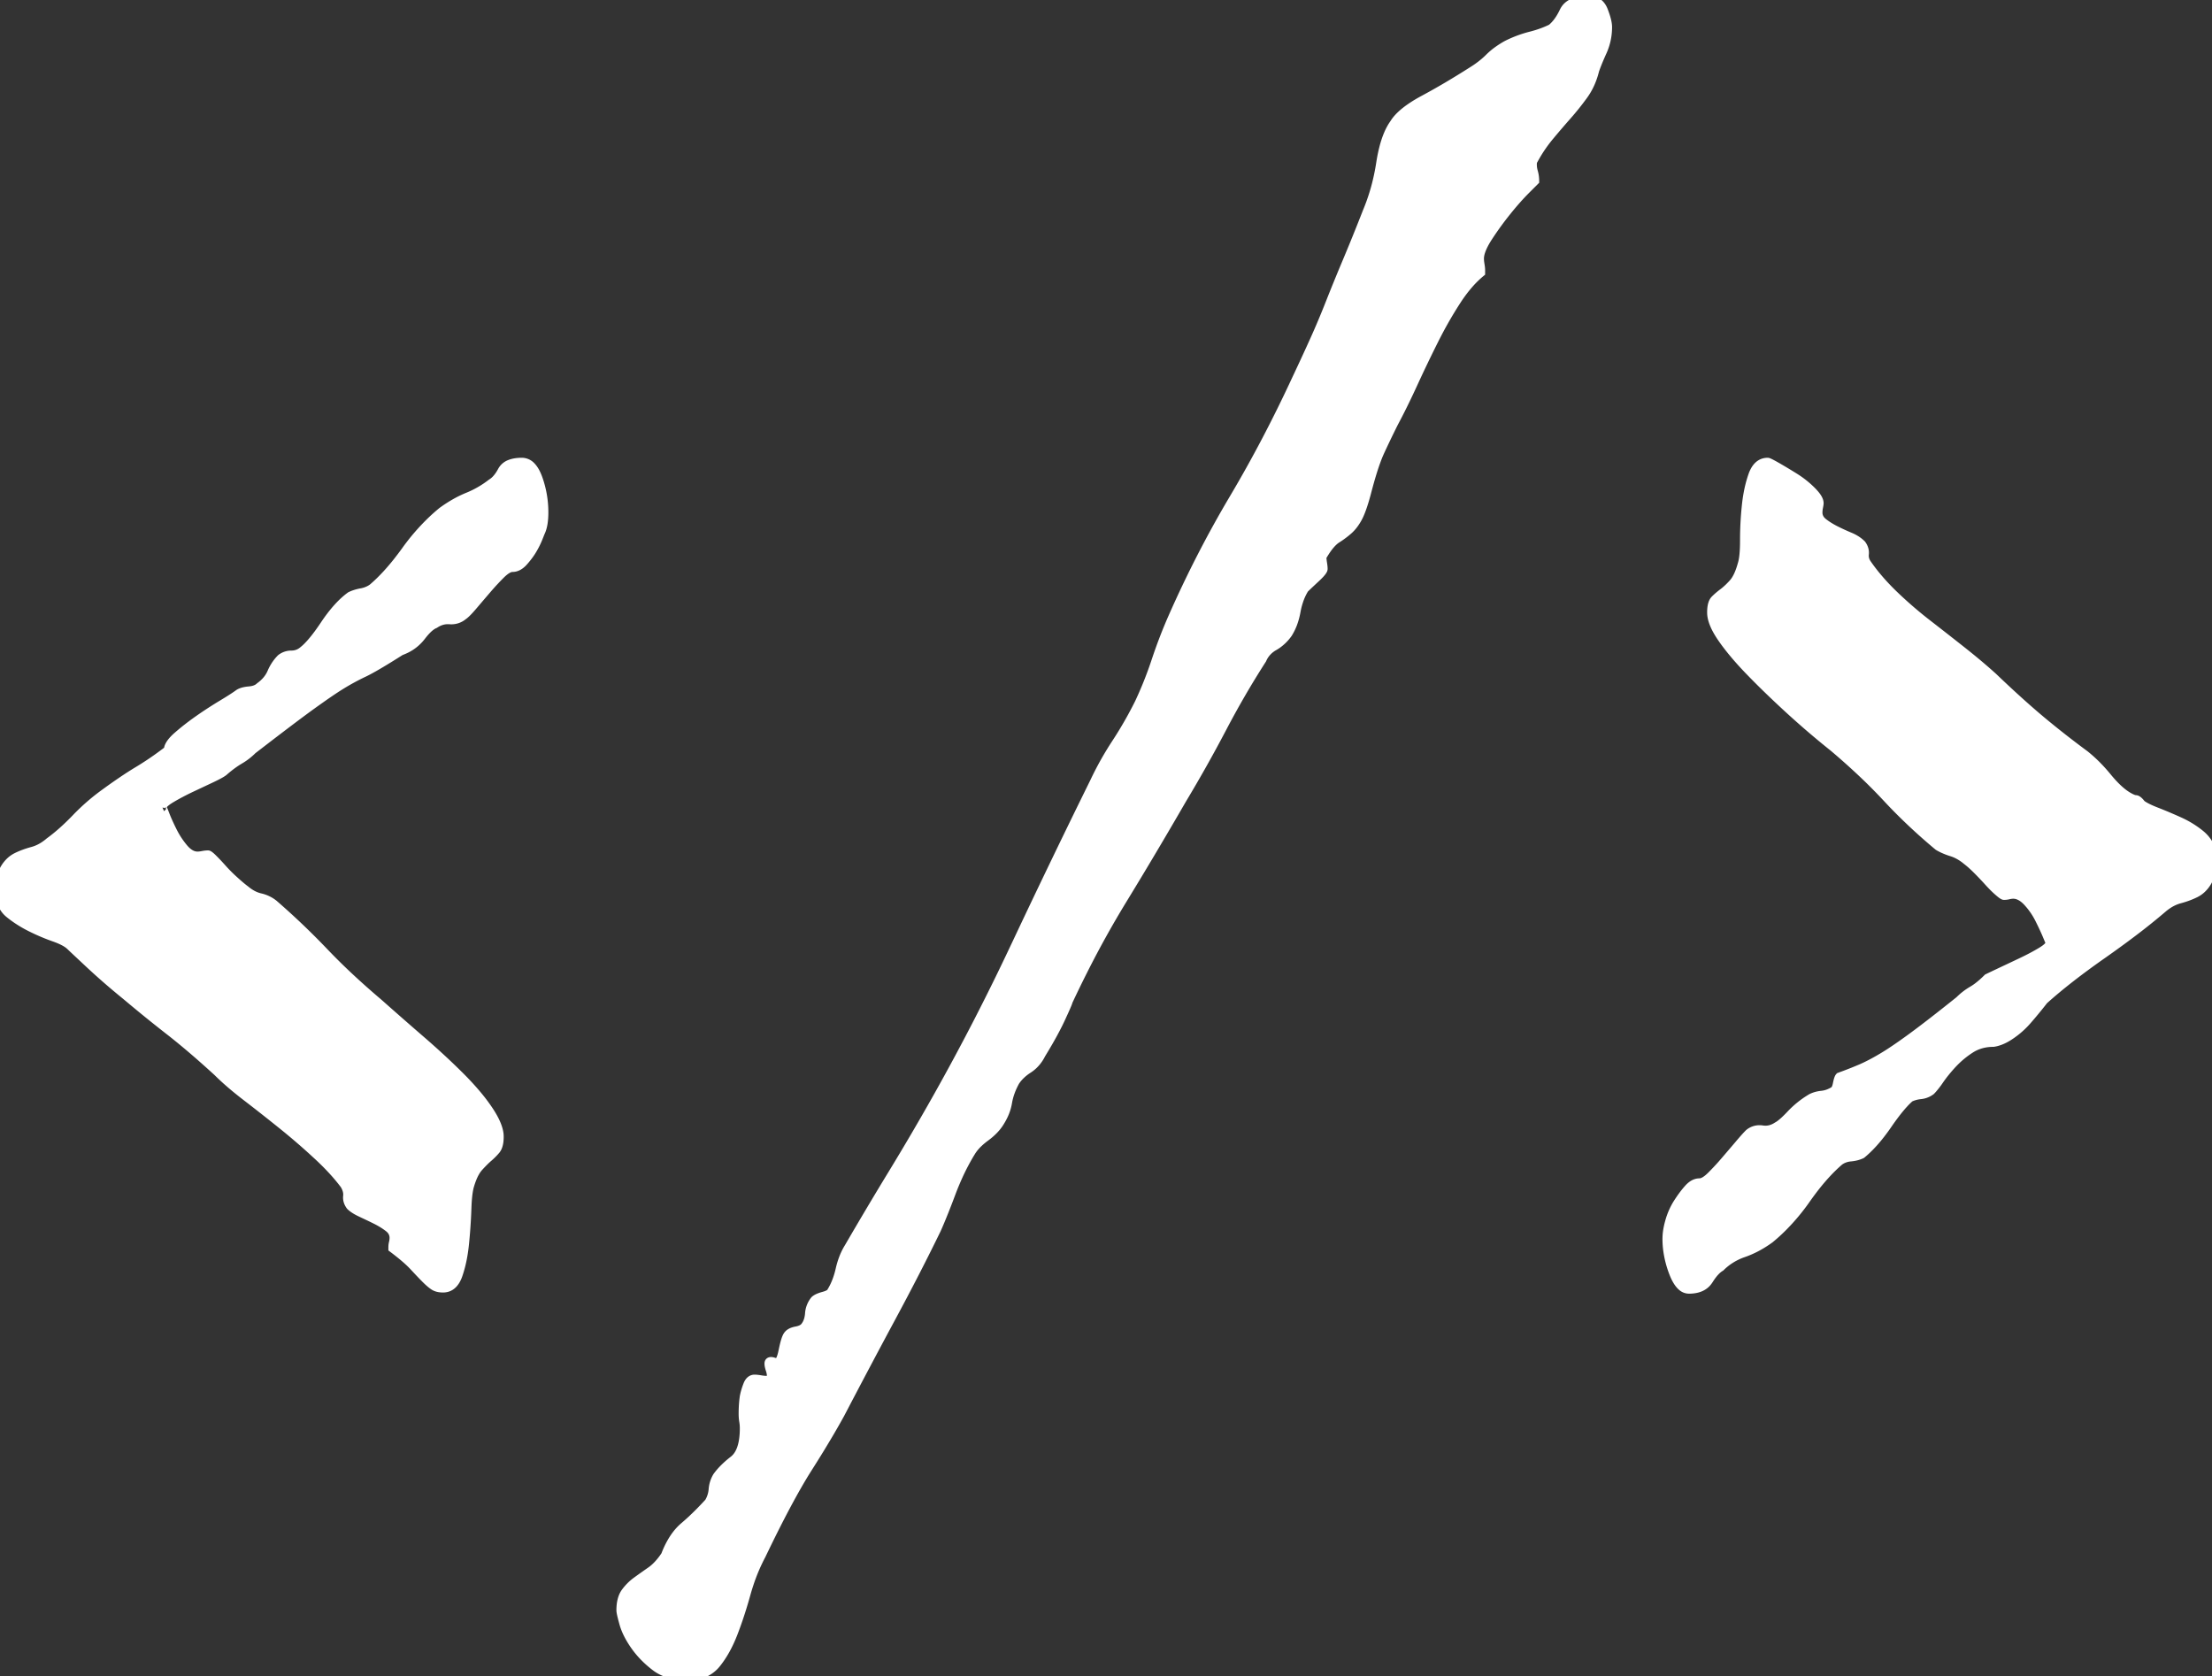 <svg width="66.164" height="50.133" viewBox="0 0 66.164 50.133" xmlns="http://www.w3.org/2000/svg"><rect x="0" y="0" width="66.164" height="50.133" fill="#333333" stroke="none"/><g id="svgGroup" stroke-linecap="round" fill-rule="evenodd" font-size="9pt" stroke="#ffffff" stroke-width="0.25" fill="#ffffff" style="stroke:#ffffff;stroke-width:0.25;fill:#ffffff" class=""><path d="M 44.297 8.086 L 44.297 8.156 A 2.983 2.983 0 0 0 43.942 8.503 Q 43.782 8.686 43.629 8.911 A 5.268 5.268 0 0 0 43.559 9.018 A 12.001 12.001 0 0 0 43.051 9.884 A 13.686 13.686 0 0 0 42.891 10.195 Q 42.574 10.828 42.275 11.479 A 25.474 25.474 0 0 1 41.981 12.098 A 19.443 19.443 0 0 1 41.695 12.656 A 33.009 33.009 0 0 0 41.493 13.067 Q 41.403 13.255 41.324 13.424 A 18.843 18.843 0 0 0 41.273 13.535 A 3.67 3.67 0 0 0 41.172 13.786 Q 41.07 14.064 40.957 14.47 A 16.934 16.934 0 0 0 40.887 14.731 A 8.051 8.051 0 0 1 40.818 14.976 Q 40.715 15.315 40.623 15.486 A 1.579 1.579 0 0 1 40.5 15.681 A 1.155 1.155 0 0 1 40.342 15.856 A 2.688 2.688 0 0 1 40.062 16.072 A 3.042 3.042 0 0 1 39.99 16.119 Q 39.816 16.23 39.627 16.528 A 3.047 3.047 0 0 0 39.586 16.594 Q 39.562 16.617 39.555 16.641 A 0.074 0.074 0 0 0 39.551 16.664 Q 39.551 16.734 39.568 16.84 Q 39.586 16.945 39.586 17.016 A 0.088 0.088 0 0 1 39.575 17.053 Q 39.537 17.129 39.369 17.286 A 3.625 3.625 0 0 1 39.357 17.297 A 26.473 26.473 0 0 0 39.251 17.396 Q 39.103 17.534 39.023 17.613 A 1.699 1.699 0 0 0 38.852 17.985 A 2.218 2.218 0 0 0 38.777 18.281 A 2.158 2.158 0 0 1 38.681 18.642 A 1.663 1.663 0 0 1 38.531 18.949 A 1.352 1.352 0 0 1 38.217 19.267 A 1.263 1.263 0 0 1 38.109 19.336 A 0.84 0.84 0 0 0 37.867 19.54 A 0.787 0.787 0 0 0 37.758 19.723 Q 37.125 20.707 36.563 21.779 A 42.583 42.583 0 0 1 35.367 23.906 A 146.612 146.612 0 0 1 34.466 25.444 A 125.721 125.721 0 0 1 33.592 26.895 A 29.781 29.781 0 0 0 32.399 29.043 A 34.672 34.672 0 0 0 31.957 29.953 A 0.064 0.064 0 0 1 31.954 29.969 Q 31.931 30.045 31.746 30.445 Q 31.601 30.76 31.373 31.157 A 16.116 16.116 0 0 1 31.148 31.535 A 1.136 1.136 0 0 1 30.925 31.845 A 1.041 1.041 0 0 1 30.762 31.975 A 1.45 1.45 0 0 0 30.53 32.158 A 1.166 1.166 0 0 0 30.375 32.344 Q 30.199 32.66 30.146 32.977 A 1.473 1.473 0 0 1 30.021 33.367 A 1.934 1.934 0 0 1 29.883 33.609 Q 29.742 33.82 29.479 34.014 A 2.072 2.072 0 0 0 29.278 34.18 Q 29.178 34.274 29.106 34.373 A 1.187 1.187 0 0 0 29.074 34.418 A 6.619 6.619 0 0 0 28.651 35.217 A 7.998 7.998 0 0 0 28.459 35.684 A 33.078 33.078 0 0 1 28.333 36.015 Q 28.151 36.483 28.02 36.774 Q 27.422 38.004 26.684 39.375 A 247.395 247.395 0 0 0 25.928 40.79 A 293.57 293.57 0 0 0 25.137 42.293 A 22.94 22.94 0 0 1 24.82 42.85 Q 24.676 43.094 24.514 43.36 A 41.183 41.183 0 0 1 24.17 43.91 Q 23.59 44.824 22.781 46.512 A 5.497 5.497 0 0 0 22.419 47.362 A 6.376 6.376 0 0 0 22.324 47.672 A 13.487 13.487 0 0 1 22.091 48.429 A 11.313 11.313 0 0 1 21.938 48.85 Q 21.727 49.395 21.428 49.764 A 0.969 0.969 0 0 1 20.823 50.111 A 1.456 1.456 0 0 1 20.566 50.133 Q 20.057 50.133 19.714 49.929 A 1.203 1.203 0 0 1 19.6 49.852 Q 19.23 49.57 18.984 49.219 Q 18.738 48.867 18.65 48.551 Q 18.564 48.241 18.563 48.167 A 0.126 0.126 0 0 1 18.563 48.164 A 1.422 1.422 0 0 1 18.576 47.96 Q 18.592 47.853 18.625 47.766 A 0.627 0.627 0 0 1 18.703 47.619 Q 18.844 47.426 19.037 47.285 A 19.927 19.927 0 0 1 19.239 47.14 A 24.972 24.972 0 0 1 19.459 46.986 Q 19.647 46.856 19.824 46.618 A 2.595 2.595 0 0 0 19.898 46.512 A 2.664 2.664 0 0 1 20.085 46.113 Q 20.209 45.898 20.363 45.741 A 1.507 1.507 0 0 1 20.461 45.65 Q 20.81 45.354 21.193 44.936 A 11.848 11.848 0 0 0 21.199 44.93 A 0.884 0.884 0 0 0 21.322 44.543 A 0.884 0.884 0 0 1 21.445 44.156 Q 21.597 43.944 21.854 43.731 A 3.515 3.515 0 0 1 21.938 43.664 Q 22.228 43.438 22.252 42.827 A 2.883 2.883 0 0 0 22.254 42.715 Q 22.254 42.609 22.236 42.504 Q 22.219 42.399 22.219 42.293 A 4.003 4.003 0 0 1 22.232 41.955 A 3.327 3.327 0 0 1 22.254 41.766 A 2.002 2.002 0 0 1 22.357 41.42 A 2.24 2.24 0 0 1 22.359 41.414 Q 22.399 41.315 22.461 41.272 A 0.186 0.186 0 0 1 22.57 41.238 Q 22.641 41.238 22.746 41.256 Q 22.852 41.274 22.922 41.274 A 0.202 0.202 0 0 0 22.978 41.267 Q 23.04 41.249 23.057 41.185 A 0.207 0.207 0 0 0 23.063 41.133 A 0.363 0.363 0 0 0 23.058 41.08 Q 23.054 41.053 23.047 41.023 A 0.908 0.908 0 0 0 23.027 40.957 Q 23.004 40.888 22.996 40.835 A 0.365 0.365 0 0 1 22.992 40.781 Q 22.992 40.711 23.063 40.711 A 0.182 0.182 0 0 1 23.089 40.713 Q 23.116 40.717 23.15 40.729 A 0.459 0.459 0 0 0 23.182 40.738 Q 23.198 40.742 23.212 40.744 A 0.182 0.182 0 0 0 23.238 40.746 Q 23.344 40.746 23.414 40.395 A 4.23 4.23 0 0 1 23.445 40.253 Q 23.492 40.051 23.54 39.962 A 0.301 0.301 0 0 1 23.555 39.938 A 0.263 0.263 0 0 1 23.64 39.859 Q 23.679 39.835 23.729 39.819 A 0.687 0.687 0 0 1 23.818 39.797 Q 24.012 39.762 24.082 39.656 A 0.571 0.571 0 0 0 24.167 39.488 Q 24.191 39.415 24.201 39.328 A 1.061 1.061 0 0 0 24.205 39.287 A 0.721 0.721 0 0 1 24.363 38.883 A 0.28 0.28 0 0 1 24.416 38.843 Q 24.491 38.797 24.627 38.76 A 1.065 1.065 0 0 0 24.704 38.736 Q 24.828 38.692 24.855 38.637 A 1.921 1.921 0 0 0 25.029 38.276 A 2.532 2.532 0 0 0 25.119 37.969 A 2.474 2.474 0 0 1 25.229 37.608 A 1.884 1.884 0 0 1 25.383 37.301 A 121.522 121.522 0 0 1 26.701 35.086 A 74.737 74.737 0 0 0 28.02 32.836 A 69.395 69.395 0 0 0 30.357 28.303 A 75.757 75.757 0 0 0 30.375 28.266 A 298.947 298.947 0 0 1 32.73 23.379 Q 33.012 22.781 33.381 22.219 A 11.769 11.769 0 0 0 34.066 21.024 A 11.318 11.318 0 0 0 34.459 20.078 A 12.965 12.965 0 0 0 34.576 19.74 Q 34.805 19.055 35.086 18.422 Q 35.895 16.594 36.896 14.906 Q 37.898 13.219 38.777 11.32 A 86.769 86.769 0 0 0 39.05 10.736 A 74.745 74.745 0 0 0 39.305 10.178 Q 39.551 9.633 39.779 9.053 A 51.963 51.963 0 0 1 40.021 8.451 A 65.112 65.112 0 0 1 40.289 7.805 A 54.741 54.741 0 0 0 40.579 7.102 A 71.746 71.746 0 0 0 40.887 6.328 A 5.973 5.973 0 0 0 41.22 5.257 A 6.995 6.995 0 0 0 41.291 4.869 A 4.735 4.735 0 0 1 41.378 4.435 Q 41.498 3.963 41.695 3.691 Q 41.874 3.394 42.393 3.083 A 5.091 5.091 0 0 1 42.592 2.971 A 21.002 21.002 0 0 0 43.391 2.517 A 26.806 26.806 0 0 0 44.051 2.109 A 2.909 2.909 0 0 0 44.401 1.854 A 2.49 2.49 0 0 0 44.543 1.723 A 2.071 2.071 0 0 1 44.805 1.503 A 2.78 2.78 0 0 1 45.07 1.336 A 3.528 3.528 0 0 1 45.62 1.115 A 3.144 3.144 0 0 1 45.773 1.072 Q 46.125 0.984 46.406 0.844 A 1.156 1.156 0 0 0 46.59 0.648 Q 46.69 0.514 46.775 0.334 A 0.511 0.511 0 0 1 47.043 0.084 Q 47.143 0.039 47.274 0.019 A 1.642 1.642 0 0 1 47.531 0 A 0.483 0.483 0 0 1 47.726 0.037 Q 47.844 0.089 47.919 0.21 A 0.655 0.655 0 0 1 47.971 0.316 Q 48.094 0.633 48.094 0.809 A 1.779 1.779 0 0 1 47.936 1.547 A 10.759 10.759 0 0 0 47.845 1.753 Q 47.768 1.935 47.721 2.067 A 2.817 2.817 0 0 0 47.707 2.109 Q 47.602 2.531 47.373 2.848 A 8.08 8.08 0 0 1 46.881 3.463 A 28.698 28.698 0 0 0 46.354 4.078 A 4.286 4.286 0 0 0 45.932 4.686 A 4.779 4.779 0 0 0 45.879 4.781 Q 45.844 4.816 45.844 4.922 A 0.732 0.732 0 0 0 45.854 5.043 A 0.983 0.983 0 0 0 45.879 5.15 A 0.926 0.926 0 0 1 45.912 5.353 A 1.081 1.081 0 0 1 45.914 5.414 L 45.65 5.678 A 6.713 6.713 0 0 0 45.395 5.948 Q 45.265 6.094 45.127 6.262 A 11.29 11.29 0 0 0 45.088 6.311 A 9.318 9.318 0 0 0 44.525 7.084 Q 44.313 7.409 44.272 7.632 A 0.56 0.56 0 0 0 44.262 7.734 Q 44.262 7.805 44.279 7.91 Q 44.297 8.016 44.297 8.086 Z M 66.164 25.488 L 66.164 25.629 A 3.131 3.131 0 0 1 66.154 25.888 Q 66.127 26.217 66.023 26.385 A 0.977 0.977 0 0 1 65.865 26.583 A 0.797 0.797 0 0 1 65.672 26.719 Q 65.461 26.824 65.197 26.895 A 1.179 1.179 0 0 0 64.879 27.035 A 1.556 1.556 0 0 0 64.688 27.176 A 18.385 18.385 0 0 1 63.981 27.75 Q 63.611 28.036 63.185 28.341 A 33.078 33.078 0 0 1 62.895 28.547 Q 61.84 29.285 61.137 29.918 A 13.767 13.767 0 0 1 60.768 30.373 A 12.39 12.39 0 0 1 60.645 30.516 A 2.537 2.537 0 0 1 60.152 30.955 Q 59.932 31.107 59.733 31.161 A 0.883 0.883 0 0 1 59.625 31.184 Q 59.238 31.184 58.939 31.377 A 2.78 2.78 0 0 0 58.442 31.785 A 2.588 2.588 0 0 0 58.412 31.816 A 4.968 4.968 0 0 0 58.201 32.058 A 3.739 3.739 0 0 0 58.025 32.291 A 4.822 4.822 0 0 1 57.95 32.398 Q 57.866 32.511 57.8 32.584 A 1.107 1.107 0 0 1 57.762 32.625 A 0.621 0.621 0 0 1 57.445 32.748 A 0.972 0.972 0 0 0 57.249 32.788 A 0.819 0.819 0 0 0 57.129 32.836 A 2.318 2.318 0 0 0 56.948 33.015 Q 56.73 33.253 56.461 33.645 A 5.64 5.64 0 0 1 56.171 34.032 Q 56.012 34.225 55.854 34.376 A 2.901 2.901 0 0 1 55.688 34.524 Q 55.548 34.593 55.356 34.611 A 1.326 1.326 0 0 1 55.354 34.611 A 0.694 0.694 0 0 0 55.155 34.658 A 0.6 0.6 0 0 0 55.02 34.734 Q 54.597 35.097 54.174 35.667 A 8.629 8.629 0 0 0 54.035 35.859 A 6.285 6.285 0 0 1 53.326 36.709 A 5.414 5.414 0 0 1 52.945 37.055 Q 52.559 37.336 52.154 37.477 A 1.842 1.842 0 0 0 51.647 37.744 A 1.688 1.688 0 0 0 51.469 37.899 A 0.718 0.718 0 0 0 51.342 37.997 Q 51.232 38.103 51.121 38.28 A 2.347 2.347 0 0 0 51.117 38.285 Q 50.945 38.561 50.536 38.566 A 1.245 1.245 0 0 1 50.52 38.566 A 0.329 0.329 0 0 1 50.299 38.477 Q 50.157 38.352 50.045 38.057 A 2.98 2.98 0 0 1 49.877 37.411 A 2.576 2.576 0 0 1 49.852 37.055 A 1.628 1.628 0 0 1 49.873 36.798 Q 49.892 36.678 49.929 36.547 A 2.73 2.73 0 0 1 49.939 36.51 A 2.118 2.118 0 0 1 50.147 36.027 A 1.962 1.962 0 0 1 50.186 35.965 A 3.868 3.868 0 0 1 50.341 35.74 A 2.81 2.81 0 0 1 50.502 35.543 A 0.679 0.679 0 0 1 50.603 35.45 Q 50.715 35.367 50.836 35.367 Q 50.977 35.367 51.188 35.156 A 7.863 7.863 0 0 0 51.504 34.82 A 8.902 8.902 0 0 0 51.609 34.699 A 100.971 100.971 0 0 0 51.916 34.34 A 89.549 89.549 0 0 0 52.014 34.225 A 11.893 11.893 0 0 1 52.105 34.118 Q 52.233 33.97 52.313 33.891 A 0.492 0.492 0 0 1 52.628 33.778 Q 52.668 33.778 52.711 33.784 A 0.641 0.641 0 0 1 52.717 33.785 A 0.596 0.596 0 0 0 52.808 33.792 Q 52.947 33.792 53.081 33.724 A 0.758 0.758 0 0 0 53.156 33.68 A 0.586 0.586 0 0 0 53.234 33.631 Q 53.357 33.543 53.543 33.347 A 5.273 5.273 0 0 0 53.561 33.328 A 2.822 2.822 0 0 1 54.132 32.863 A 3.158 3.158 0 0 1 54.176 32.836 A 0.858 0.858 0 0 1 54.396 32.762 A 1.041 1.041 0 0 1 54.492 32.748 A 0.782 0.782 0 0 0 54.723 32.687 A 1 1 0 0 0 54.844 32.625 Q 54.899 32.598 54.932 32.485 A 0.806 0.806 0 0 0 54.949 32.414 Q 54.984 32.238 55.02 32.203 Q 55.316 32.096 55.55 31.998 A 8.09 8.09 0 0 0 55.688 31.94 A 4.303 4.303 0 0 0 55.908 31.835 Q 56.029 31.774 56.159 31.7 A 7.825 7.825 0 0 0 56.32 31.606 A 7.252 7.252 0 0 0 56.557 31.457 Q 56.832 31.277 57.188 31.016 A 23.879 23.879 0 0 0 57.199 31.008 Q 57.727 30.621 58.605 29.918 A 1.897 1.897 0 0 1 58.992 29.619 Q 59.152 29.526 59.331 29.363 A 3.459 3.459 0 0 0 59.449 29.25 A 3.408 3.408 0 0 1 59.484 29.233 Q 59.568 29.192 59.781 29.092 A 107.118 107.118 0 0 1 59.818 29.074 A 254.554 254.554 0 0 0 60.126 28.929 A 301.007 301.007 0 0 0 60.451 28.775 A 7.957 7.957 0 0 0 60.768 28.617 A 6.039 6.039 0 0 0 61.049 28.459 Q 61.313 28.301 61.313 28.195 L 61.225 27.984 Q 61.137 27.774 60.996 27.492 A 2.194 2.194 0 0 0 60.645 26.982 A 0.987 0.987 0 0 0 60.523 26.869 Q 60.452 26.815 60.382 26.787 A 0.418 0.418 0 0 0 60.223 26.754 A 0.578 0.578 0 0 0 60.082 26.772 A 0.578 0.578 0 0 1 59.941 26.789 A 0.049 0.049 0 0 1 59.923 26.784 Q 59.881 26.766 59.782 26.68 A 2.792 2.792 0 0 1 59.766 26.666 A 2.963 2.963 0 0 1 59.63 26.539 Q 59.561 26.47 59.488 26.39 A 4.922 4.922 0 0 1 59.467 26.367 A 9.226 9.226 0 0 0 59.133 26.016 Q 58.998 25.881 58.884 25.788 A 2.017 2.017 0 0 0 58.816 25.734 A 1.407 1.407 0 0 0 58.58 25.574 A 1.142 1.142 0 0 0 58.377 25.488 A 2.026 2.026 0 0 1 58.137 25.398 A 1.608 1.608 0 0 1 57.973 25.313 A 17.02 17.02 0 0 1 56.796 24.238 A 14.97 14.97 0 0 1 56.443 23.871 A 16.164 16.164 0 0 0 55.701 23.124 A 20.946 20.946 0 0 0 54.844 22.359 Q 54.141 21.797 53.49 21.199 Q 52.84 20.602 52.33 20.074 A 10.088 10.088 0 0 1 51.924 19.63 Q 51.743 19.419 51.597 19.221 A 5.537 5.537 0 0 1 51.504 19.09 A 2.726 2.726 0 0 1 51.351 18.844 Q 51.21 18.586 51.191 18.381 A 0.679 0.679 0 0 1 51.188 18.316 Q 51.188 18.089 51.256 17.977 A 0.252 0.252 0 0 1 51.293 17.93 Q 51.398 17.824 51.539 17.719 A 1.657 1.657 0 0 0 51.663 17.615 Q 51.748 17.538 51.838 17.438 Q 51.996 17.262 52.102 16.875 Q 52.155 16.715 52.168 16.383 A 5.928 5.928 0 0 0 52.172 16.154 Q 52.172 15.645 52.225 15.135 A 4.648 4.648 0 0 1 52.299 14.651 A 3.542 3.542 0 0 1 52.418 14.221 A 0.931 0.931 0 0 1 52.496 14.049 Q 52.635 13.816 52.875 13.816 A 0.071 0.071 0 0 1 52.896 13.821 Q 52.956 13.843 53.156 13.957 Q 53.402 14.098 53.684 14.274 A 2.866 2.866 0 0 1 54.193 14.678 A 1.66 1.66 0 0 1 54.282 14.774 Q 54.37 14.876 54.402 14.957 A 0.243 0.243 0 0 1 54.422 15.047 A 0.234 0.234 0 0 1 54.421 15.068 Q 54.418 15.102 54.405 15.164 A 2.361 2.361 0 0 1 54.404 15.17 A 0.999 0.999 0 0 0 54.392 15.244 Q 54.387 15.289 54.387 15.328 A 0.351 0.351 0 0 0 54.495 15.583 A 0.516 0.516 0 0 0 54.545 15.627 A 1.985 1.985 0 0 0 54.74 15.76 A 2.537 2.537 0 0 0 54.914 15.856 A 6.74 6.74 0 0 0 55.336 16.049 A 1.188 1.188 0 0 1 55.546 16.161 A 0.964 0.964 0 0 1 55.688 16.277 A 0.473 0.473 0 0 1 55.752 16.393 Q 55.786 16.482 55.775 16.576 Q 55.761 16.705 55.828 16.822 A 0.518 0.518 0 0 0 55.863 16.875 Q 56.18 17.332 56.654 17.789 A 12.497 12.497 0 0 0 57.674 18.668 Q 58.219 19.09 58.729 19.494 Q 59.23 19.892 59.613 20.239 A 12.332 12.332 0 0 1 59.625 20.25 Q 60.244 20.842 60.76 21.29 A 20.038 20.038 0 0 0 61.066 21.551 Q 61.699 22.078 62.367 22.57 A 4.302 4.302 0 0 1 62.854 23.029 A 5.056 5.056 0 0 1 63.035 23.238 Q 63.257 23.51 63.462 23.678 A 1.663 1.663 0 0 0 63.633 23.801 A 1.824 1.824 0 0 0 63.705 23.842 Q 63.809 23.898 63.864 23.905 A 0.116 0.116 0 0 0 63.879 23.906 A 0.098 0.098 0 0 1 63.923 23.918 Q 63.978 23.946 64.048 24.038 A 1.057 1.057 0 0 1 64.055 24.047 A 0.956 0.956 0 0 0 64.148 24.108 Q 64.284 24.187 64.512 24.275 A 13.022 13.022 0 0 1 64.921 24.443 A 15.739 15.739 0 0 1 65.18 24.557 A 2.888 2.888 0 0 1 65.741 24.887 A 2.671 2.671 0 0 1 65.813 24.943 A 1.086 1.086 0 0 1 66.03 25.177 A 0.9 0.9 0 0 1 66.164 25.488 Z M 11.742 37.336 L 11.742 37.301 A 0.578 0.578 0 0 1 11.76 37.16 A 0.578 0.578 0 0 0 11.777 37.02 A 0.351 0.351 0 0 0 11.669 36.765 A 0.516 0.516 0 0 0 11.619 36.721 A 1.985 1.985 0 0 0 11.424 36.588 A 2.537 2.537 0 0 0 11.25 36.492 A 15.427 15.427 0 0 0 10.867 36.308 A 16.986 16.986 0 0 0 10.811 36.281 Q 10.582 36.176 10.477 36.07 A 0.473 0.473 0 0 1 10.412 35.955 Q 10.378 35.866 10.389 35.772 Q 10.405 35.622 10.312 35.457 A 0.843 0.843 0 0 0 10.301 35.438 A 5.551 5.551 0 0 0 9.966 35.034 Q 9.781 34.831 9.559 34.621 A 9.39 9.39 0 0 0 9.492 34.559 A 19.668 19.668 0 0 0 8.455 33.662 Q 7.91 33.223 7.383 32.818 Q 6.958 32.493 6.648 32.202 A 6.242 6.242 0 0 1 6.504 32.063 A 32.439 32.439 0 0 0 5.922 31.543 Q 5.458 31.14 5.063 30.832 A 41.802 41.802 0 0 1 4.094 30.054 A 47.481 47.481 0 0 1 3.762 29.777 Q 3.199 29.32 2.689 28.846 A 212.616 212.616 0 0 1 2.514 28.682 Q 2.23 28.417 2.14 28.331 A 2.349 2.349 0 0 1 2.109 28.301 A 0.677 0.677 0 0 0 2.001 28.215 Q 1.885 28.139 1.701 28.068 A 2.915 2.915 0 0 0 1.617 28.037 A 6.014 6.014 0 0 1 0.92 27.741 A 6.584 6.584 0 0 1 0.914 27.738 A 3.528 3.528 0 0 1 0.408 27.432 A 3.144 3.144 0 0 1 0.281 27.334 A 0.738 0.738 0 0 1 0.003 26.796 A 1.001 1.001 0 0 1 0 26.719 A 3.131 3.131 0 0 1 0.01 26.46 Q 0.037 26.131 0.141 25.963 A 0.977 0.977 0 0 1 0.299 25.765 A 0.797 0.797 0 0 1 0.492 25.629 Q 0.703 25.524 0.967 25.453 A 1.179 1.179 0 0 0 1.286 25.313 A 1.556 1.556 0 0 0 1.477 25.172 Q 1.863 24.891 2.268 24.469 A 6.348 6.348 0 0 1 3.164 23.695 A 15.613 15.613 0 0 1 3.609 23.381 Q 3.884 23.193 4.131 23.045 A 8.847 8.847 0 0 0 4.687 22.681 A 10.56 10.56 0 0 0 5.027 22.43 A 0.29 0.29 0 0 1 5.056 22.31 Q 5.101 22.212 5.214 22.097 A 1.733 1.733 0 0 1 5.309 22.008 A 6.883 6.883 0 0 1 5.688 21.7 A 8.466 8.466 0 0 1 5.941 21.516 A 11.931 11.931 0 0 1 6.645 21.059 A 14.845 14.845 0 0 0 6.807 20.96 Q 7.031 20.821 7.137 20.742 A 0.405 0.405 0 0 1 7.222 20.7 Q 7.308 20.668 7.434 20.656 A 1.412 1.412 0 0 1 7.453 20.654 A 0.746 0.746 0 0 0 7.577 20.634 Q 7.698 20.603 7.77 20.531 A 1.114 1.114 0 0 0 7.986 20.331 A 0.923 0.923 0 0 0 8.121 20.109 A 1.368 1.368 0 0 1 8.319 19.78 A 1.248 1.248 0 0 1 8.402 19.688 Q 8.543 19.582 8.719 19.582 A 0.514 0.514 0 0 0 9.035 19.477 A 1.519 1.519 0 0 0 9.202 19.329 Q 9.425 19.103 9.703 18.686 Q 10.09 18.106 10.477 17.824 A 1.052 1.052 0 0 1 10.63 17.763 Q 10.703 17.74 10.787 17.723 A 1.718 1.718 0 0 1 10.811 17.719 A 0.847 0.847 0 0 0 11.011 17.657 A 0.718 0.718 0 0 0 11.145 17.578 Q 11.568 17.216 11.99 16.658 A 8.778 8.778 0 0 0 12.129 16.471 A 6.398 6.398 0 0 1 12.922 15.555 A 5.669 5.669 0 0 1 13.219 15.293 A 4.031 4.031 0 0 1 13.678 15.002 A 3.295 3.295 0 0 1 13.992 14.854 A 2.97 2.97 0 0 0 14.695 14.449 A 0.662 0.662 0 0 0 14.837 14.332 Q 14.93 14.233 15.012 14.08 A 0.445 0.445 0 0 1 15.246 13.876 Q 15.33 13.842 15.438 13.827 A 1.283 1.283 0 0 1 15.609 13.816 A 0.39 0.39 0 0 1 15.898 13.947 Q 16.012 14.065 16.095 14.29 A 1.789 1.789 0 0 1 16.102 14.309 A 3.009 3.009 0 0 1 16.277 15.328 Q 16.277 15.706 16.177 15.916 A 0.654 0.654 0 0 1 16.172 15.926 L 16.102 16.102 A 2.405 2.405 0 0 1 15.964 16.387 A 2.72 2.72 0 0 1 15.926 16.453 A 2.114 2.114 0 0 1 15.773 16.673 A 2.625 2.625 0 0 1 15.662 16.805 A 0.679 0.679 0 0 1 15.562 16.897 Q 15.449 16.981 15.328 16.981 Q 15.188 16.981 14.977 17.191 A 7.863 7.863 0 0 0 14.66 17.528 A 8.902 8.902 0 0 0 14.555 17.649 A 100.971 100.971 0 0 0 14.248 18.008 A 89.549 89.549 0 0 0 14.15 18.123 A 4.048 4.048 0 0 1 14.059 18.227 Q 13.975 18.32 13.912 18.375 A 0.615 0.615 0 0 1 13.852 18.422 A 0.552 0.552 0 0 1 13.497 18.547 A 0.653 0.653 0 0 1 13.447 18.545 A 0.659 0.659 0 0 0 13.397 18.543 Q 13.195 18.543 13.008 18.668 Q 12.86 18.727 12.676 18.947 A 2.539 2.539 0 0 0 12.604 19.037 A 1.292 1.292 0 0 1 12.094 19.434 A 1.594 1.594 0 0 1 11.988 19.477 A 28.992 28.992 0 0 1 11.63 19.701 Q 11.132 20.008 10.881 20.127 A 6.962 6.962 0 0 0 10.23 20.479 A 7.224 7.224 0 0 0 10.057 20.588 Q 9.862 20.715 9.602 20.898 A 29.303 29.303 0 0 0 9.352 21.076 A 27.99 27.99 0 0 0 9.029 21.312 Q 8.509 21.698 7.65 22.36 A 199.132 199.132 0 0 0 7.559 22.43 A 1.897 1.897 0 0 1 7.172 22.729 A 2.496 2.496 0 0 0 6.981 22.853 Q 6.853 22.944 6.715 23.063 A 0.333 0.333 0 0 1 6.673 23.097 Q 6.595 23.152 6.42 23.238 A 5.601 5.601 0 0 1 6.346 23.274 A 254.554 254.554 0 0 0 6.038 23.419 A 301.007 301.007 0 0 0 5.713 23.572 A 7.957 7.957 0 0 0 5.396 23.731 A 6.039 6.039 0 0 0 5.115 23.889 Q 4.852 24.047 4.852 24.152 A 0.014 0.014 0 0 1 4.852 24.149 Q 4.856 24.13 4.939 24.345 A 9.67 9.67 0 0 1 4.939 24.346 A 4.727 4.727 0 0 0 5.026 24.556 Q 5.073 24.662 5.129 24.777 A 7.994 7.994 0 0 0 5.168 24.856 A 2.552 2.552 0 0 0 5.502 25.365 Q 5.627 25.513 5.759 25.565 A 0.397 0.397 0 0 0 5.906 25.594 Q 5.977 25.594 6.064 25.576 A 0.999 0.999 0 0 1 6.138 25.564 Q 6.183 25.559 6.223 25.559 Q 6.257 25.559 6.374 25.675 A 2.36 2.36 0 0 1 6.381 25.682 A 5.914 5.914 0 0 1 6.478 25.781 Q 6.521 25.826 6.567 25.876 A 10.766 10.766 0 0 1 6.662 25.981 A 4.778 4.778 0 0 0 6.913 26.239 A 5.551 5.551 0 0 0 7.014 26.332 A 6.833 6.833 0 0 0 7.149 26.452 Q 7.259 26.547 7.348 26.613 A 1.21 1.21 0 0 0 7.56 26.757 A 0.947 0.947 0 0 0 7.787 26.842 A 0.997 0.997 0 0 1 8.191 27.035 A 22.218 22.218 0 0 1 9.703 28.477 A 18.603 18.603 0 0 0 10.561 29.318 A 23.666 23.666 0 0 0 11.32 29.988 A 125.657 125.657 0 0 0 12.604 31.113 A 24.195 24.195 0 0 1 13.351 31.786 A 19.523 19.523 0 0 1 13.781 32.203 A 8.411 8.411 0 0 1 14.202 32.655 Q 14.386 32.867 14.532 33.071 A 4.721 4.721 0 0 1 14.625 33.205 Q 14.903 33.622 14.937 33.916 A 0.697 0.697 0 0 1 14.941 33.996 A 1.193 1.193 0 0 1 14.934 34.134 Q 14.913 34.31 14.836 34.4 Q 14.73 34.524 14.607 34.629 A 2.193 2.193 0 0 0 14.51 34.718 Q 14.468 34.759 14.422 34.807 A 4.585 4.585 0 0 0 14.326 34.91 A 0.907 0.907 0 0 0 14.215 35.067 Q 14.169 35.147 14.129 35.247 A 2.212 2.212 0 0 0 14.063 35.438 Q 14.01 35.597 13.986 35.925 A 6.602 6.602 0 0 0 13.975 36.158 A 15.946 15.946 0 0 1 13.904 37.195 Q 13.853 37.705 13.72 38.1 A 3.002 3.002 0 0 1 13.711 38.127 A 0.931 0.931 0 0 1 13.633 38.299 Q 13.494 38.531 13.254 38.531 A 0.716 0.716 0 0 1 13.141 38.523 Q 13.042 38.507 12.973 38.461 Q 12.867 38.391 12.727 38.25 A 7.797 7.797 0 0 1 12.652 38.174 Q 12.55 38.069 12.419 37.928 A 22.955 22.955 0 0 1 12.375 37.881 A 2.734 2.734 0 0 0 12.223 37.73 Q 12.032 37.554 11.742 37.336 Z"/></g></svg>